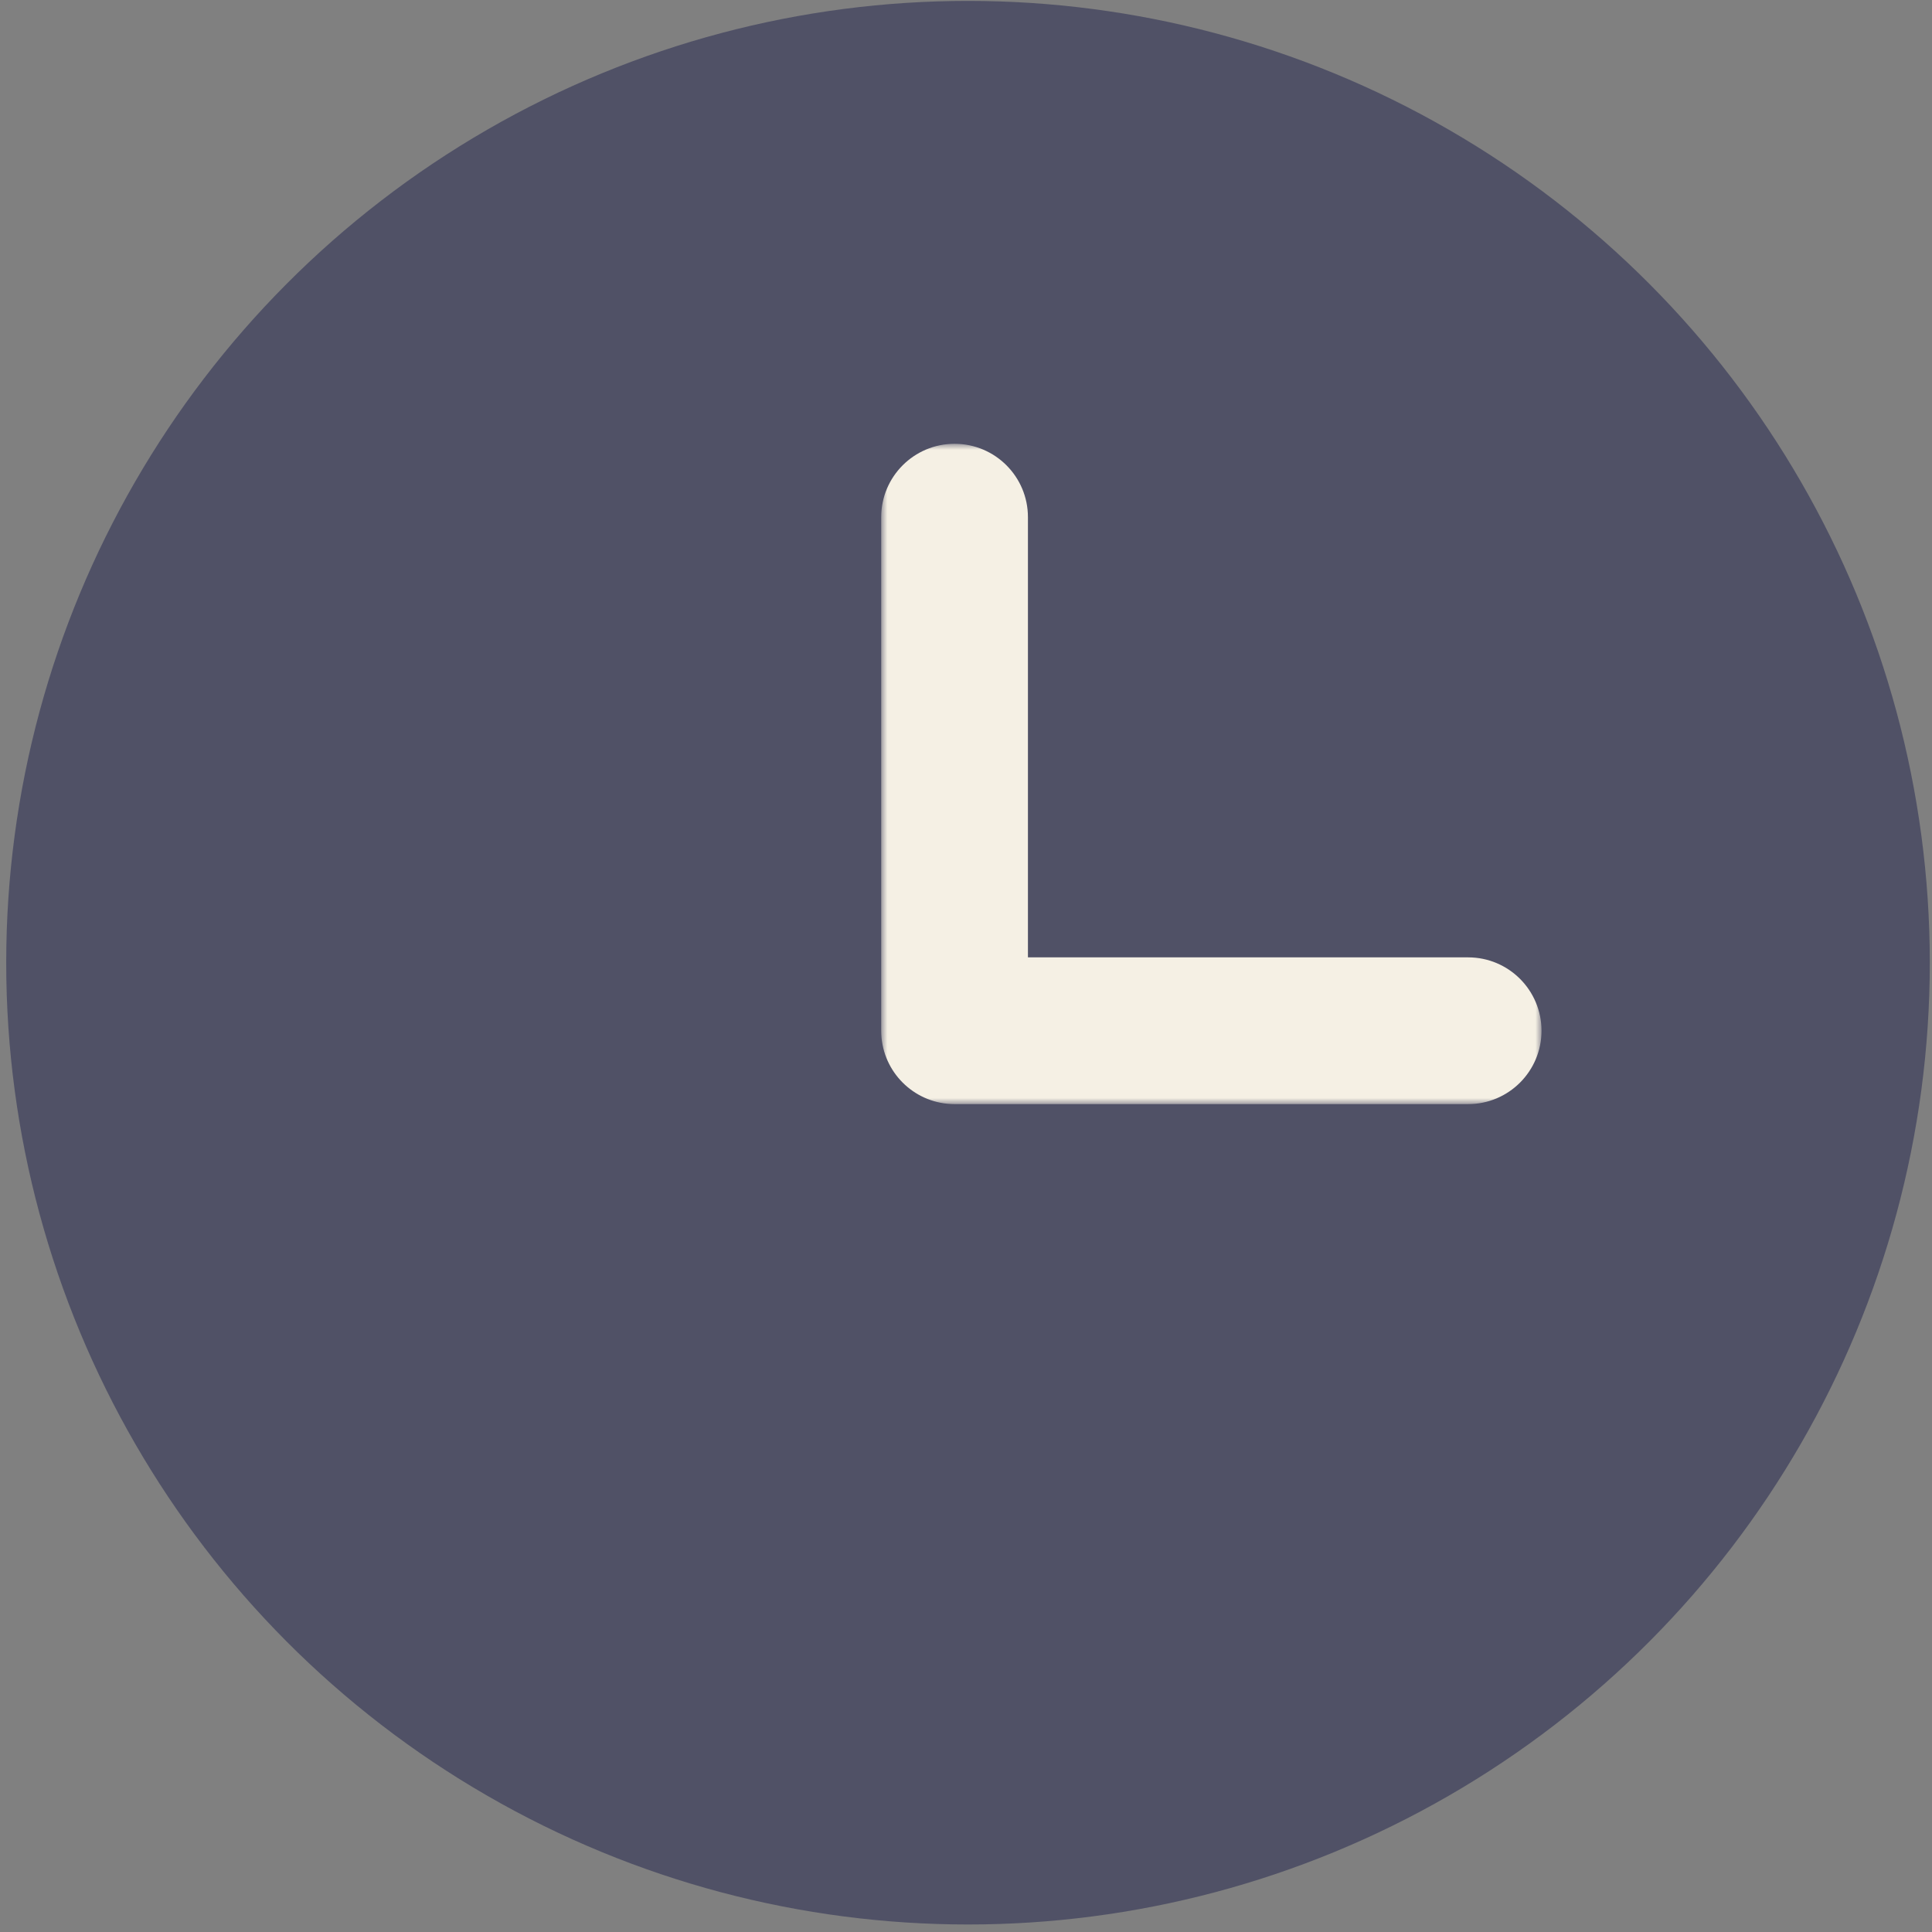 <svg width="158" height="158" viewBox="0 0 158 158" fill="none" xmlns="http://www.w3.org/2000/svg">
<rect x="0" y="0" width="158" height="158" fill="#808080" stroke="none"/>
<circle cx="79.164" cy="78.73" r="78.656" fill="#505166"/>
<mask id="path-2-outside-1_255_22" maskUnits="userSpaceOnUse" x="72.065" y="36.294" width="54" height="54" fill="black">
<rect fill="white" x="72.065" y="36.294" width="54" height="54"/>
<path d="M78.065 39.294C79.722 39.294 81.065 40.637 81.065 42.294V81.294H120.065C121.722 81.294 123.065 82.637 123.065 84.294C123.065 85.951 121.722 87.294 120.065 87.294H78.065L77.911 87.29C76.377 87.212 75.147 85.982 75.069 84.448L75.065 84.294V42.294C75.065 40.637 76.408 39.294 78.065 39.294Z"/>
</mask>
<path d="M78.065 39.294C79.722 39.294 81.065 40.637 81.065 42.294V81.294H120.065C121.722 81.294 123.065 82.637 123.065 84.294C123.065 85.951 121.722 87.294 120.065 87.294H78.065L77.911 87.29C76.377 87.212 75.147 85.982 75.069 84.448L75.065 84.294V42.294C75.065 40.637 76.408 39.294 78.065 39.294Z" fill="#F5F0E4"/>
<path d="M78.065 39.294V36.294H78.065L78.065 39.294ZM81.065 81.294H78.065V84.294H81.065V81.294ZM78.065 87.294L77.989 90.293L78.027 90.294H78.065V87.294ZM77.911 87.29L77.759 90.286L77.797 90.288L77.835 90.289L77.911 87.29ZM75.069 84.448L72.07 84.524L72.071 84.562L72.073 84.6L75.069 84.448ZM75.065 84.294H72.065V84.332L72.066 84.37L75.065 84.294ZM78.065 39.294V42.294H81.065H84.065C84.065 38.98 81.379 36.294 78.065 36.294V39.294ZM81.065 42.294H78.065V81.294H81.065H84.065V42.294H81.065ZM81.065 81.294V84.294H120.065V81.294V78.294H81.065V81.294ZM120.065 81.294V84.294H123.065H126.065C126.065 80.98 123.379 78.294 120.065 78.294V81.294ZM123.065 84.294H120.065V87.294V90.294C123.379 90.294 126.065 87.608 126.065 84.294H123.065ZM120.065 87.294V84.294H78.065V87.294V90.294H120.065V87.294ZM78.065 87.294L78.141 84.295L77.987 84.291L77.911 87.29L77.835 90.289L77.989 90.293L78.065 87.294ZM77.911 87.29L78.063 84.294C78.061 84.294 78.061 84.294 78.063 84.294C78.064 84.294 78.065 84.295 78.066 84.295C78.068 84.296 78.067 84.296 78.065 84.294C78.063 84.292 78.063 84.291 78.064 84.293C78.064 84.294 78.064 84.295 78.065 84.296C78.065 84.298 78.065 84.298 78.065 84.296L75.069 84.448L72.073 84.6C72.228 87.672 74.688 90.13 77.759 90.286L77.911 87.29ZM75.069 84.448L78.068 84.372L78.064 84.218L75.065 84.294L72.066 84.37L72.07 84.524L75.069 84.448ZM75.065 84.294H78.065V42.294H75.065H72.065V84.294H75.065ZM75.065 42.294H78.065H78.065L78.065 39.294L78.065 36.294C74.751 36.294 72.065 38.98 72.065 42.294H75.065Z" fill="#F5F0E4" mask="url(#path-2-outside-1_255_22)"/>
</svg>
